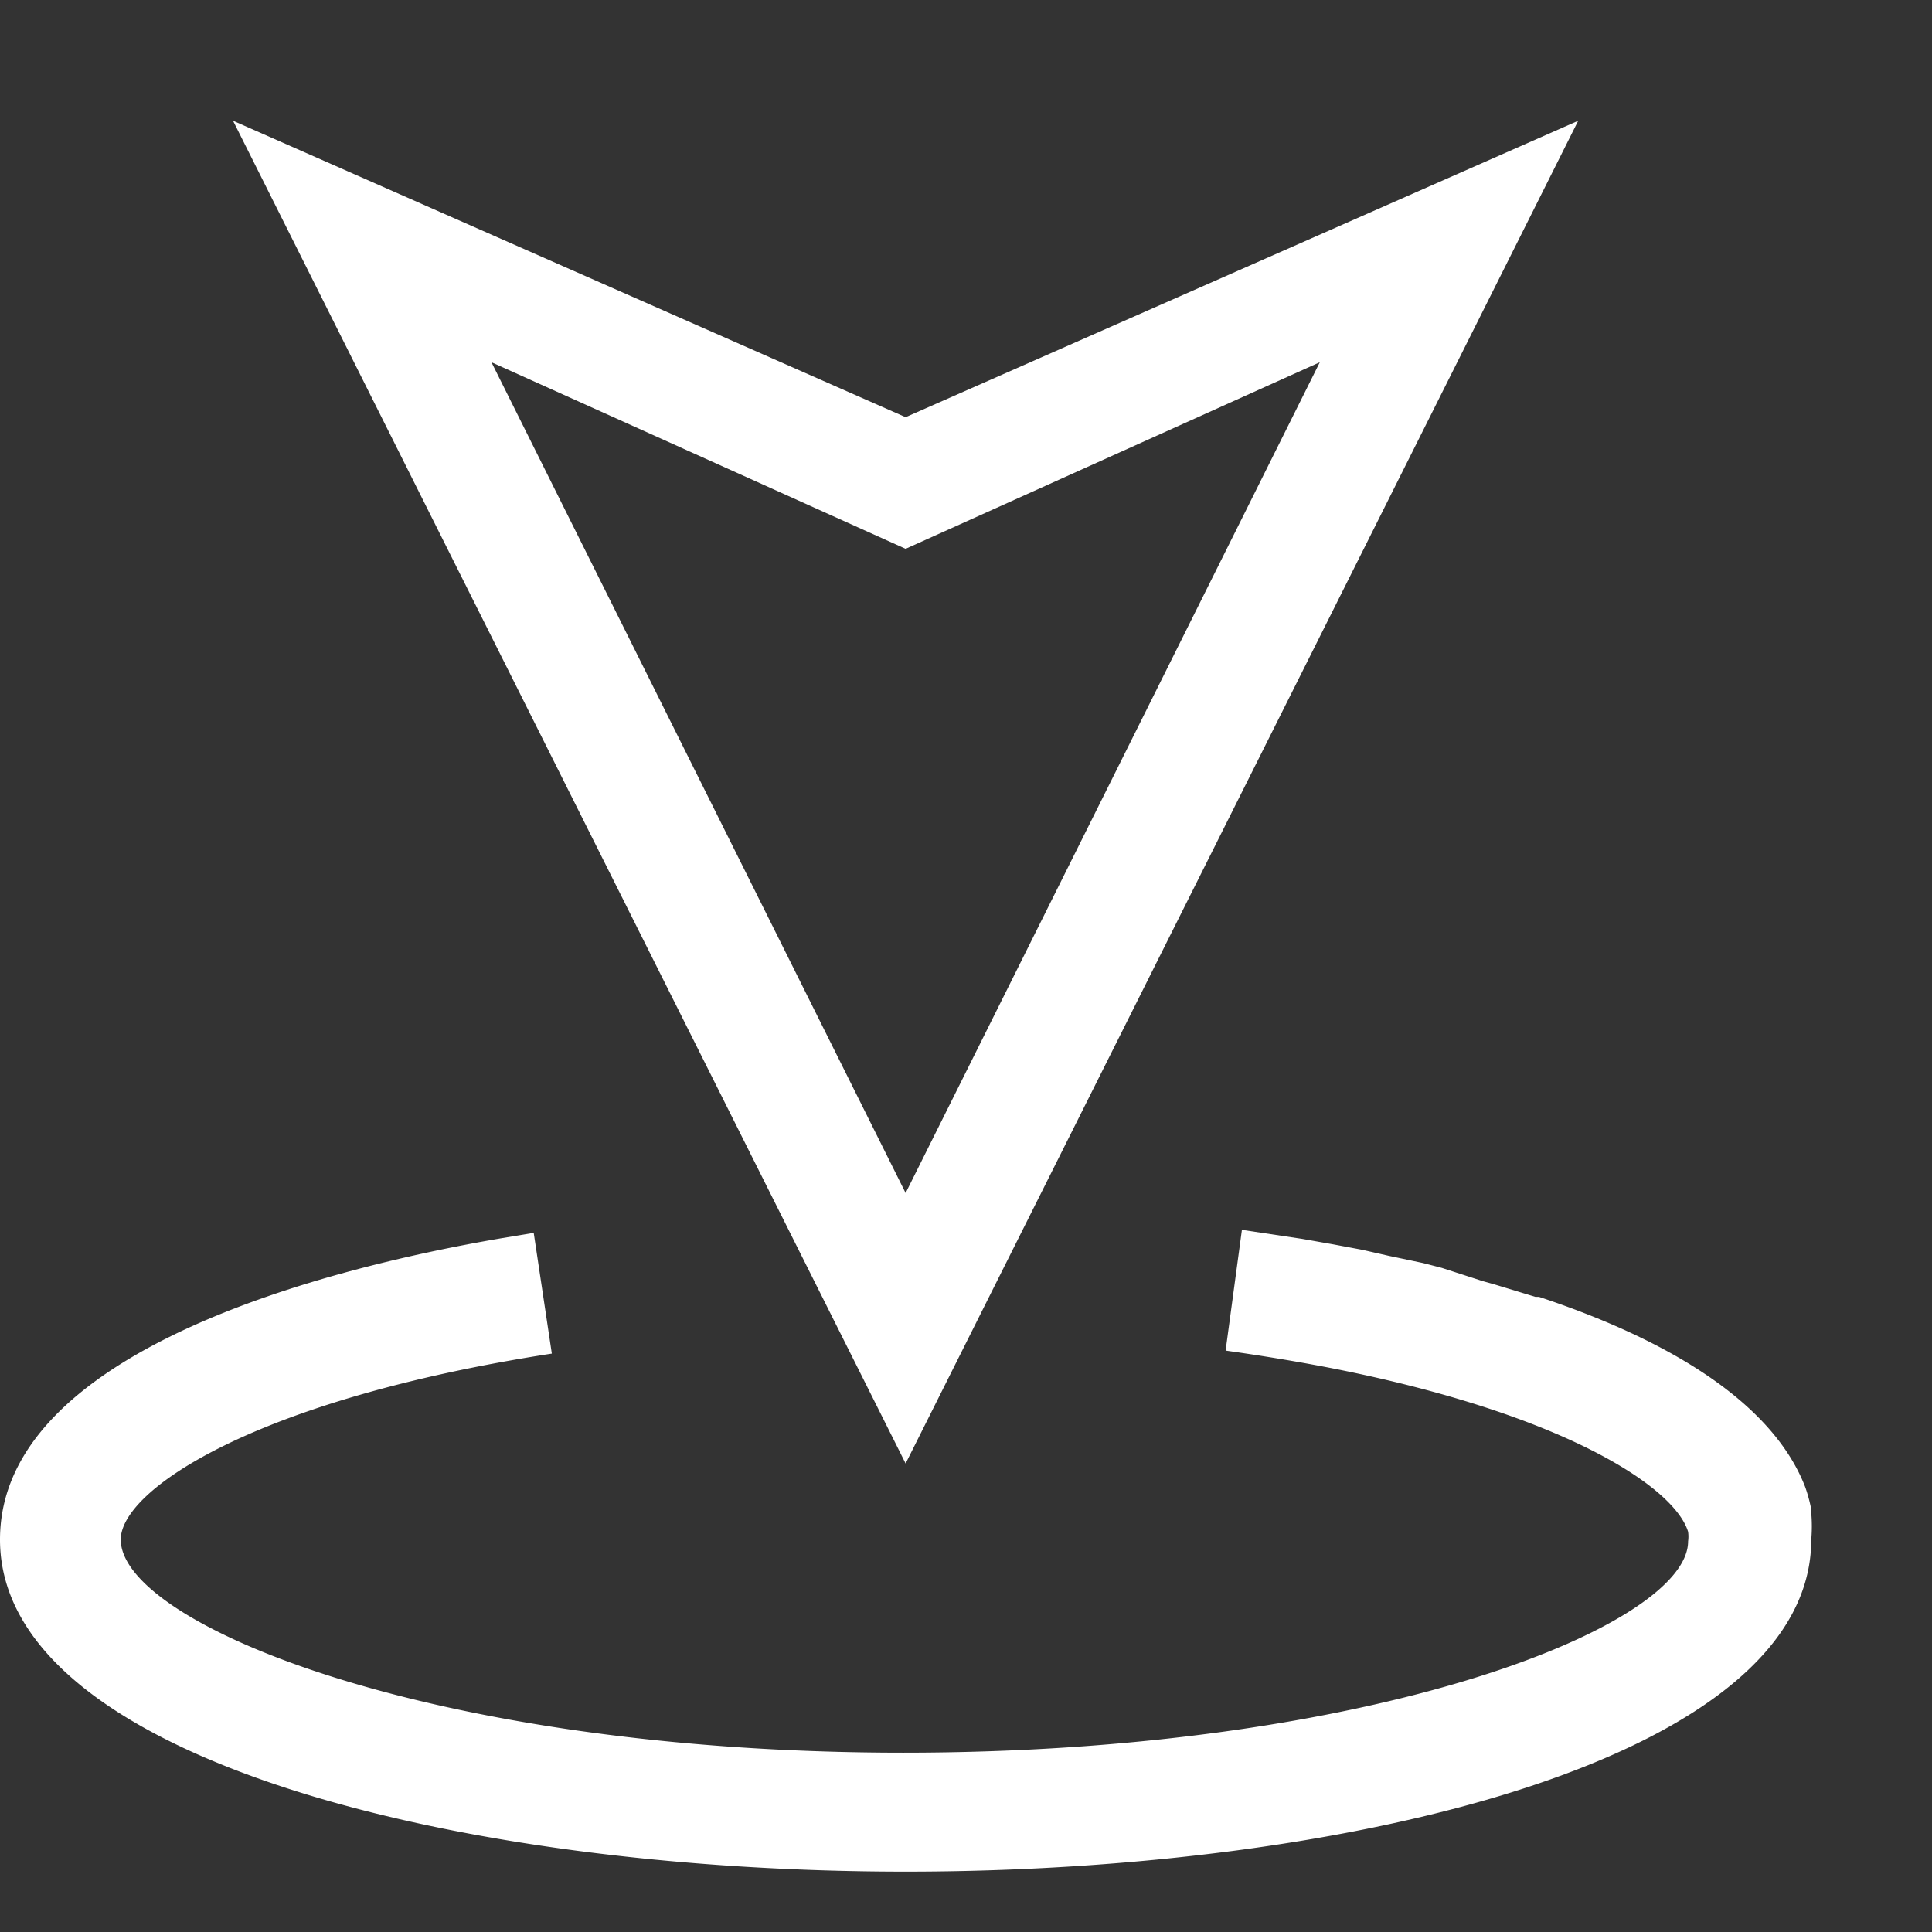 <svg xmlns="http://www.w3.org/2000/svg" width="16" height="16" fill="#fff" class="euiIcon euiIcon--xLarge" viewBox="0 0 32 32"><rect x="0" y="0" width="32" height="32" fill="#333333" stroke="none"/><path d="M15 24.24L3.86 2 15 6.91 26.14 2 15 24.24zM8.14 6L15 19.76 21.86 6 15 9.09 8.14 6z" class="euiIcon__fillSecondary"/><path d="M30 25.06V25a2.55 2.55 0 0 0-.1-.37c-.49-1.27-2-2.35-4.41-3.15h-.06l-.69-.21-.18-.05-.68-.22-.31-.08-.57-.12-.44-.1-.48-.09-.51-.09-1-.15-.27 2c.64.09 1.24.19 1.8.3 3.78.75 5.63 1.95 5.86 2.7a.57.57 0 0 1 0 .16c0 1.39-5.18 3.5-13 3.5S2 26.89 2 25.5c0-.82 2.22-2.32 7.14-3.08l-.3-2-.54.09C5.43 21 0 22.37 0 25.5 0 29.11 7.55 31 15 31s15-1.89 15-5.5a2.5 2.5 0 0 0 0-.44z"/></svg>
